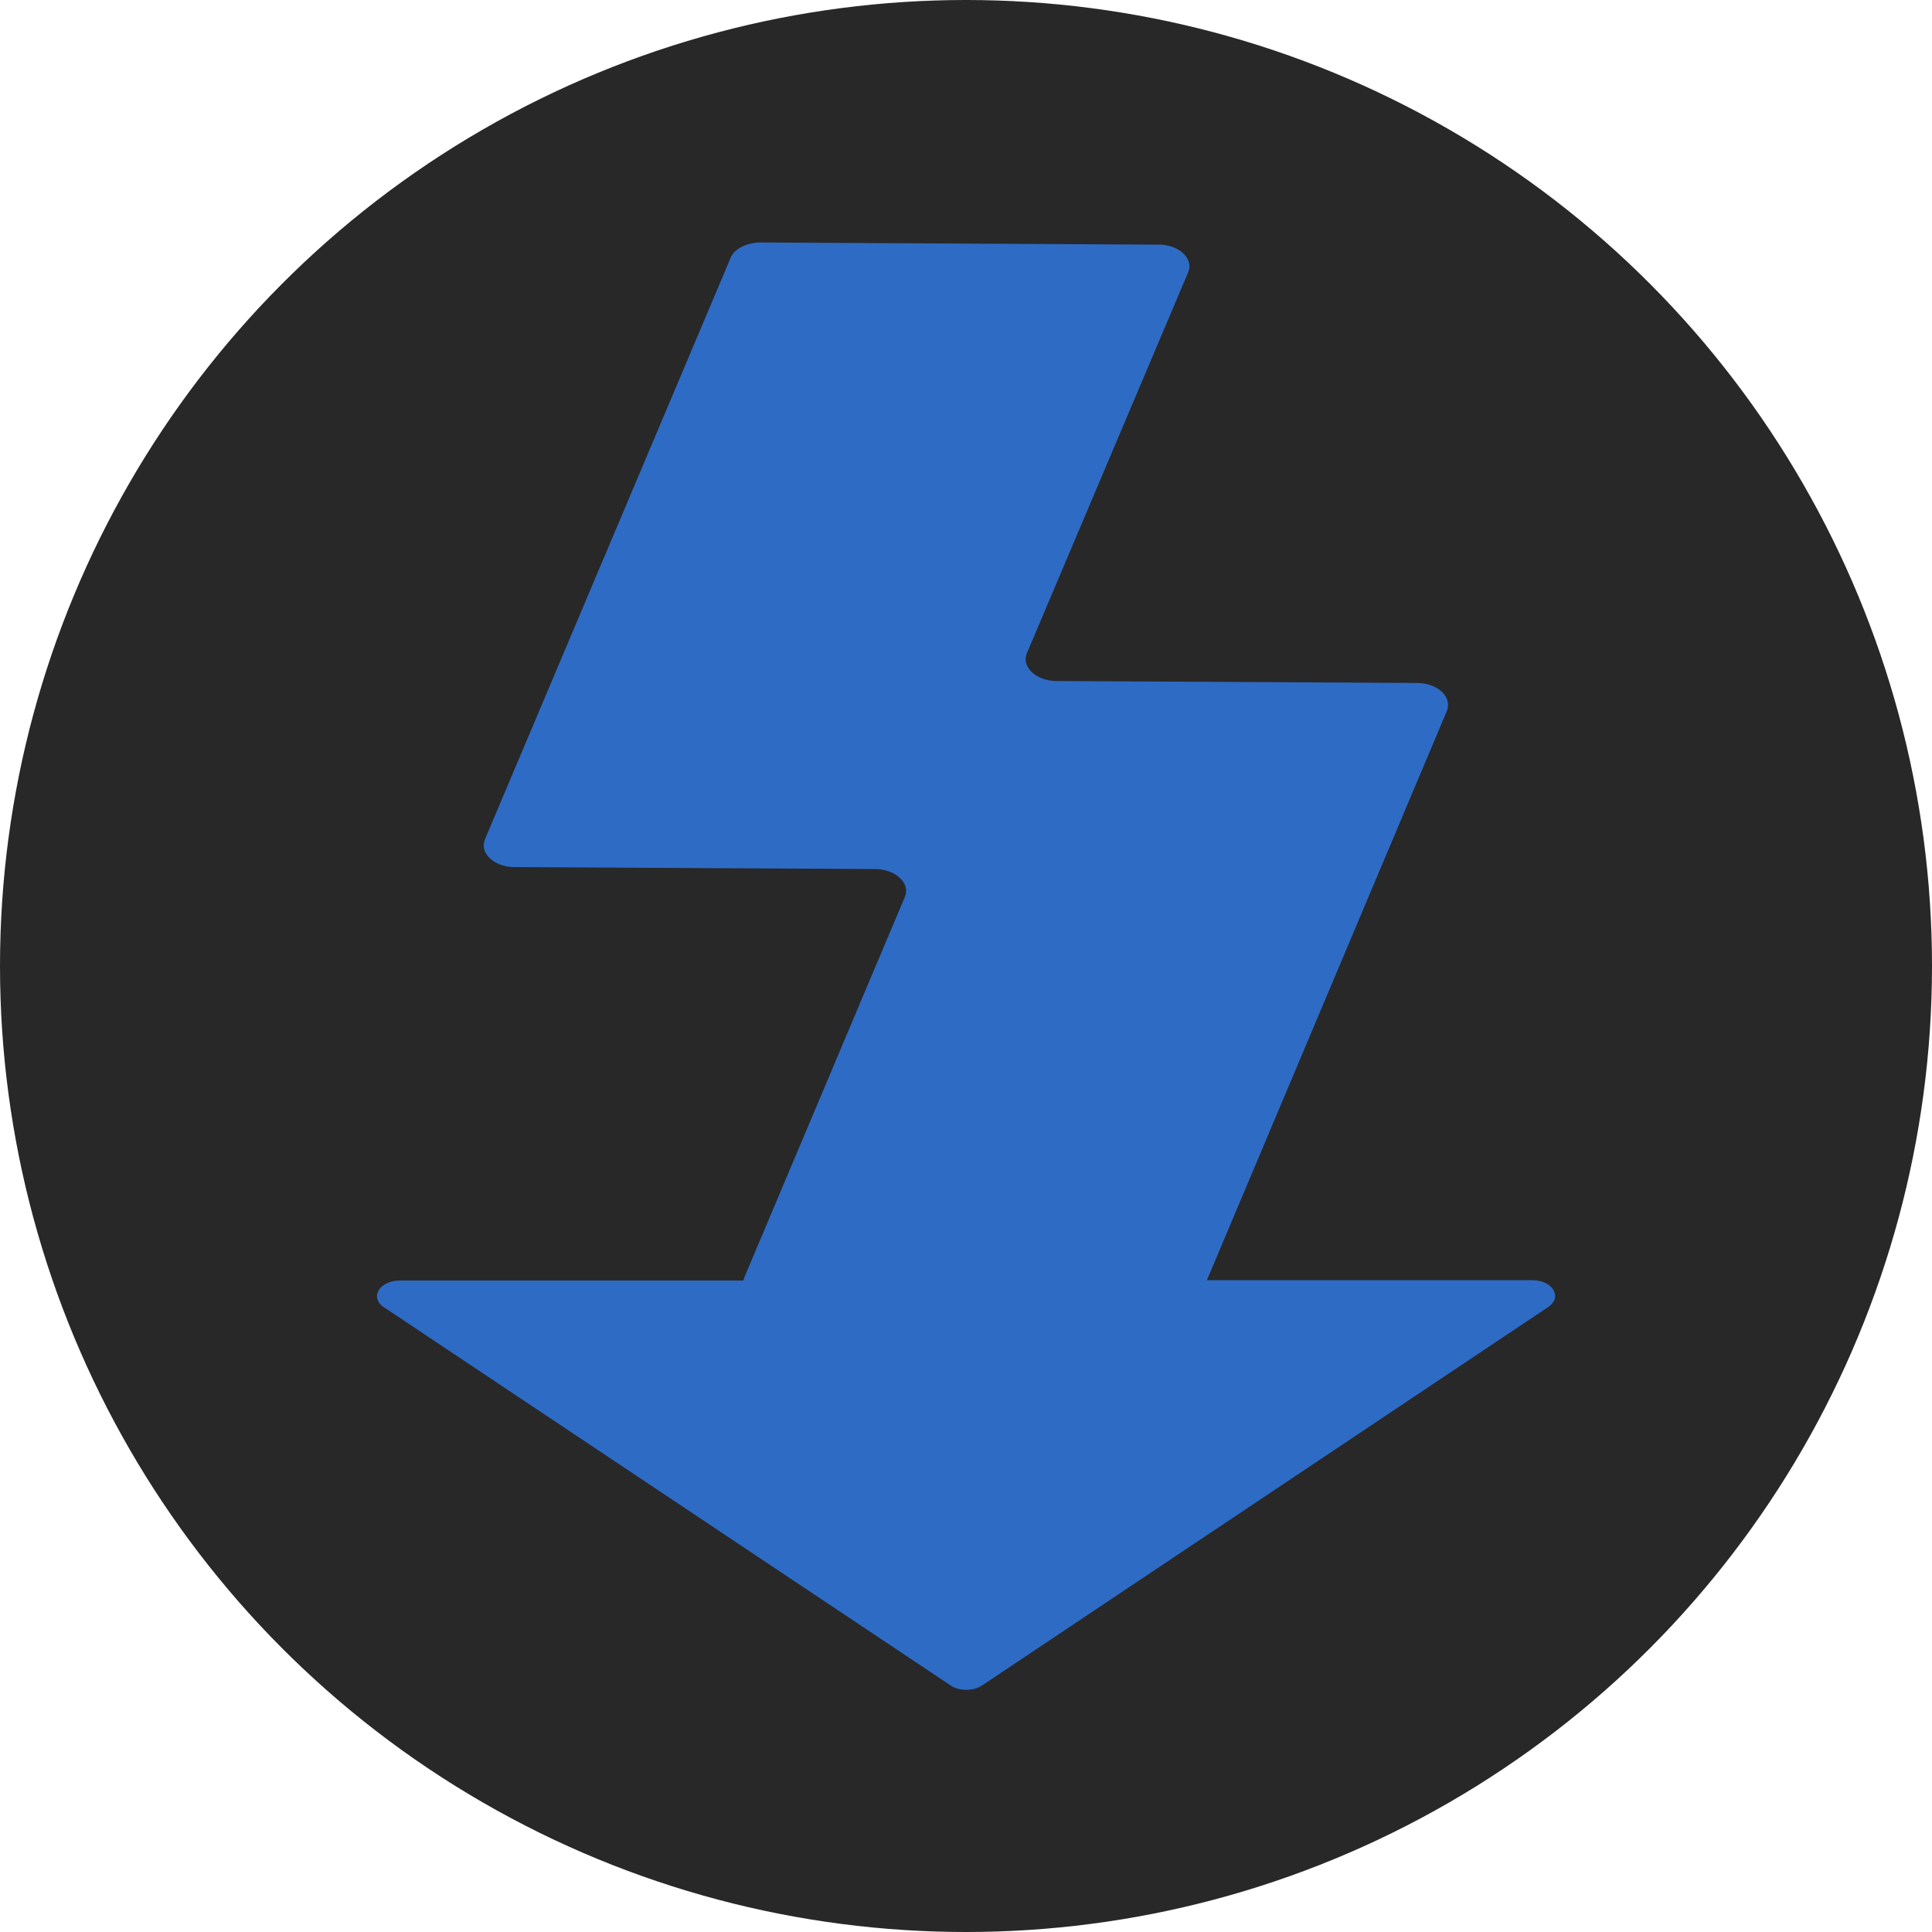 <?xml version="1.0" encoding="UTF-8"?>
<svg id="Layer_1" data-name="Layer 1" xmlns="http://www.w3.org/2000/svg" viewBox="0 0 160 160">
  <circle cx="80" cy="80" r="80" fill="#282828"/>
  <path d="M95.92,20.25c1.73,0,2.95,1.16,2.48,2.3l-13.36,31.55c-.47,1.14.78,2.3,2.48,2.3l29.82.16c1.73,0,2.95,1.16,2.48,2.33l-19.87,47.13h26.95c1.71,0,2.51,1.42,1.32,2.22l-46.9,31.35c-.72.47-1.89.47-2.58,0l-46.93-31.32c-1.24-.8-.39-2.22,1.29-2.22h28.45s.08-.16.08-.23l13.31-31.55c.47-1.14-.78-2.3-2.48-2.3l-29.82-.16c-1.73,0-2.95-1.16-2.48-2.3l20.34-48.14c.31-.78,1.37-1.29,2.51-1.29l32.92.18Z" fill="#2e6bc5"/>
</svg>